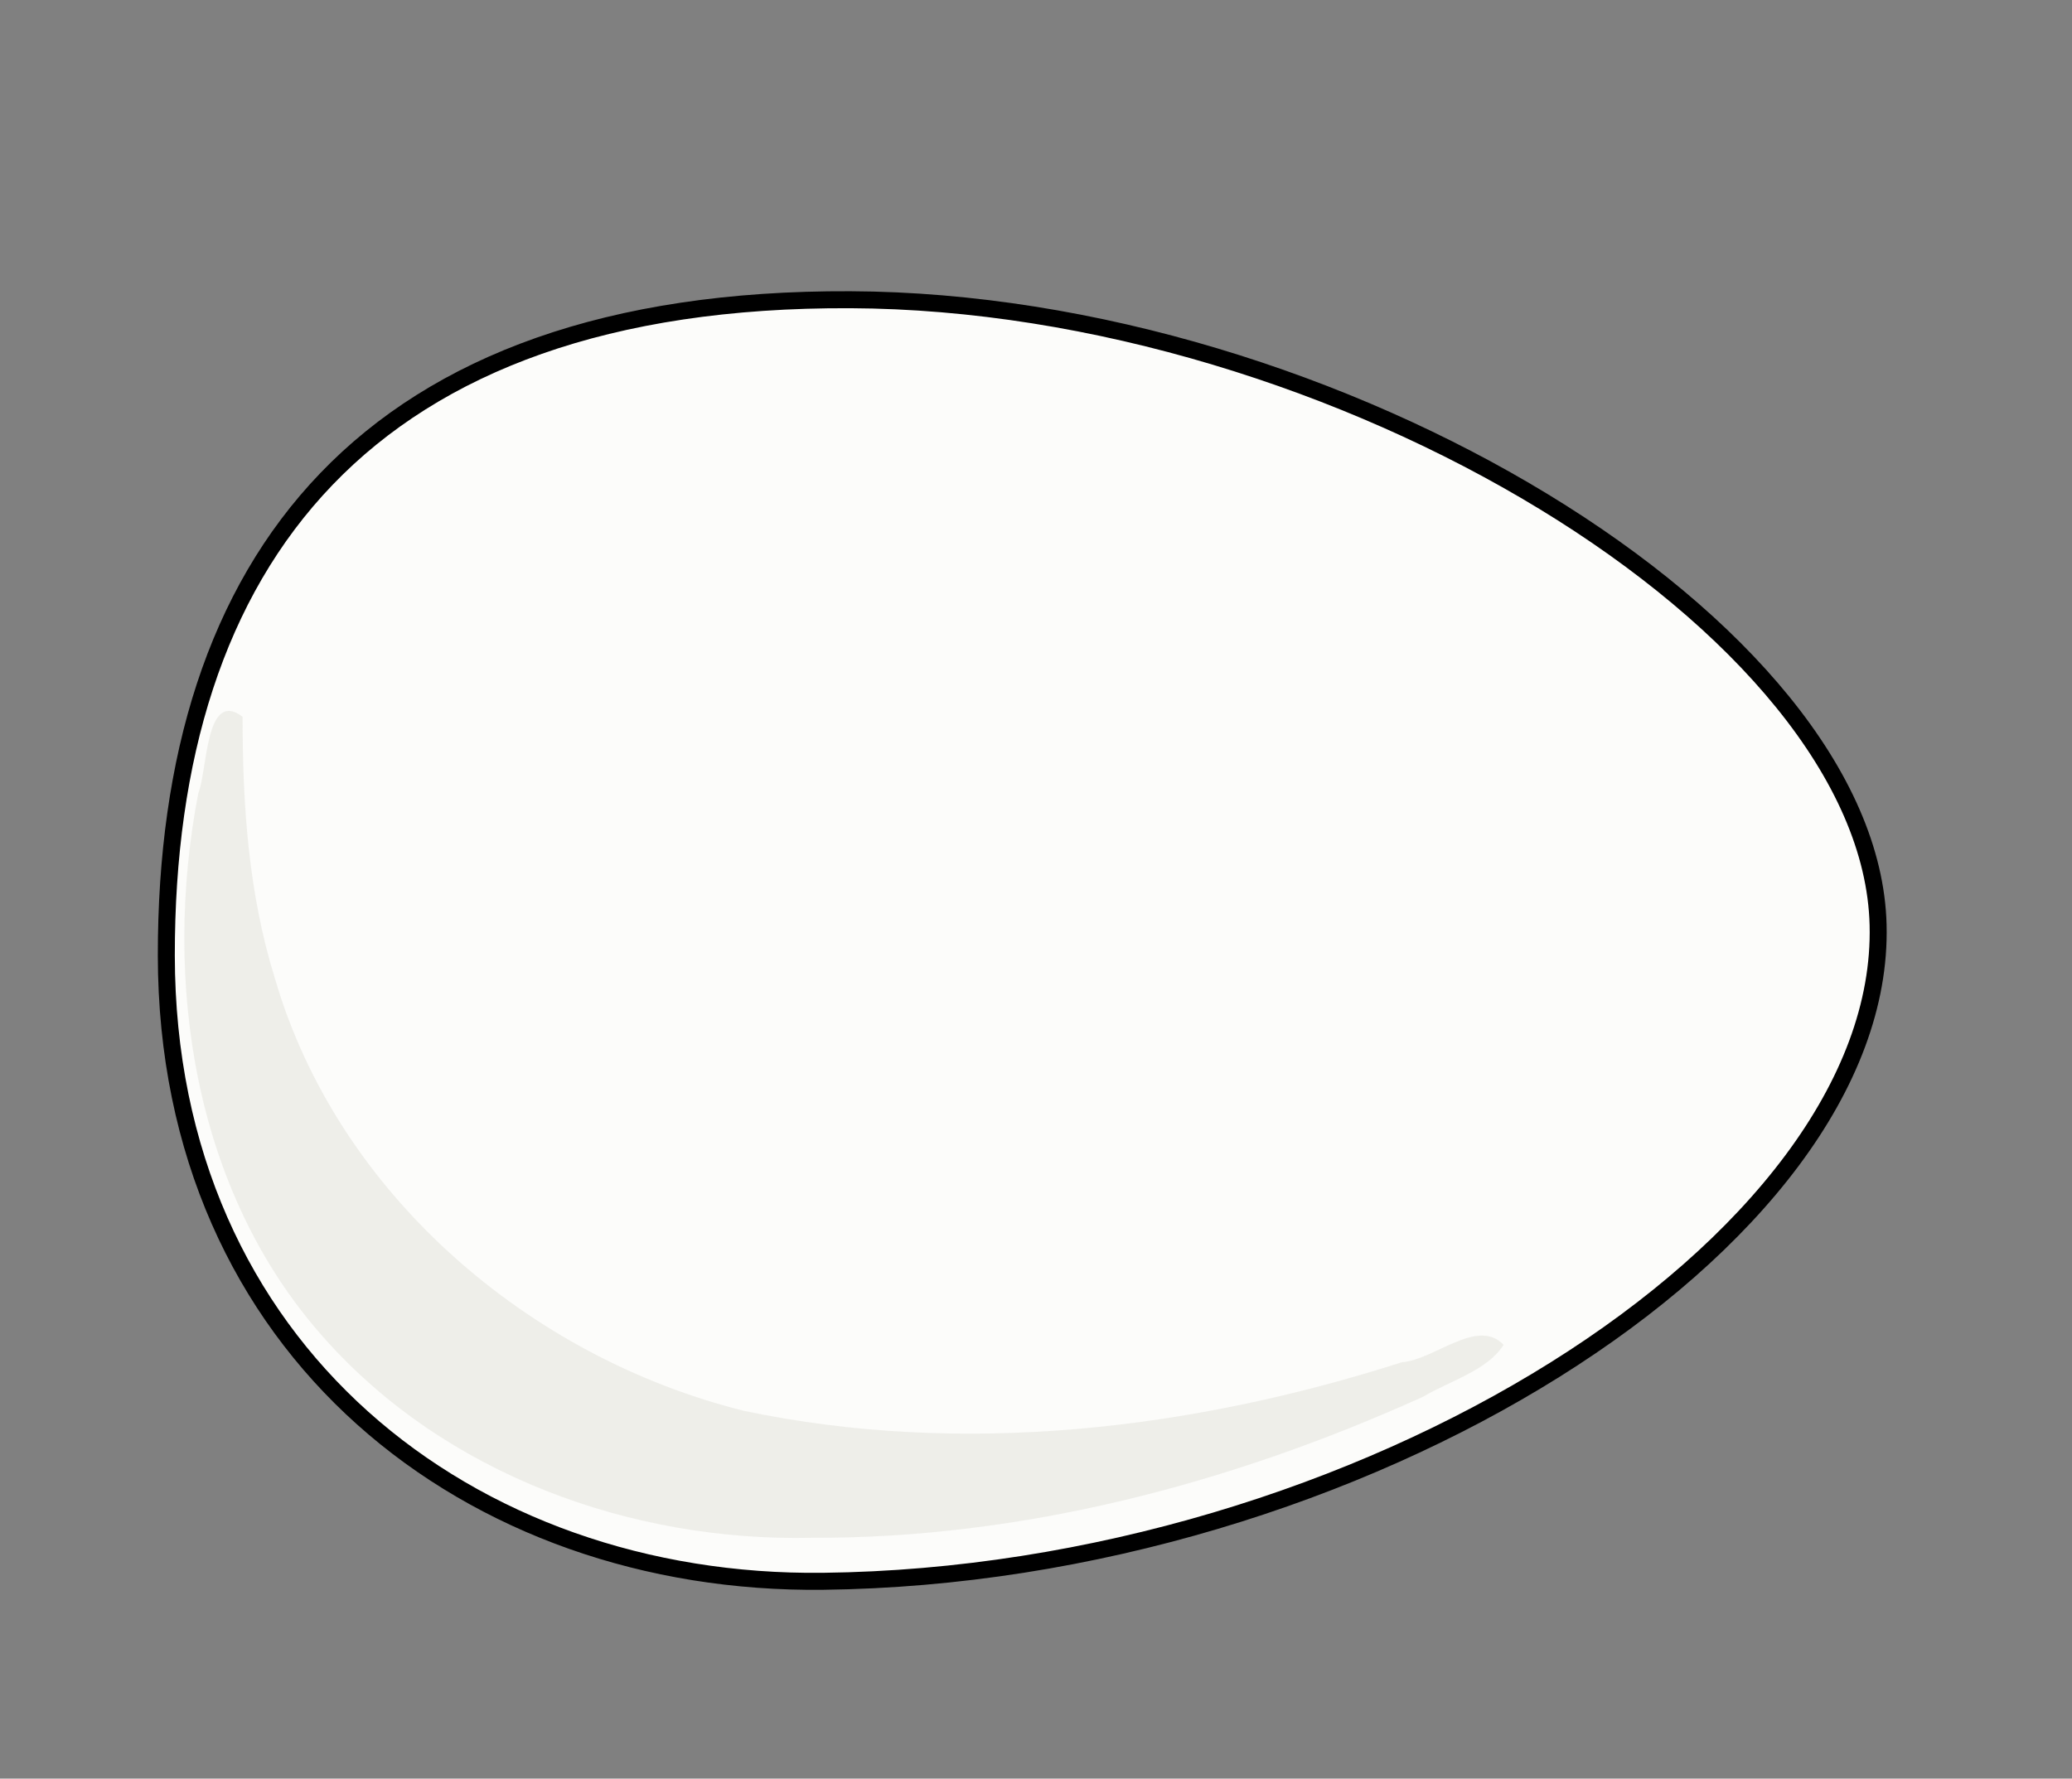 <?xml version="1.0"?><svg width="343.61" height="295.024" xmlns="http://www.w3.org/2000/svg" xmlns:xlink="http://www.w3.org/1999/xlink">
 <rect width="100%" height="100%" fill="#808080" stroke="none"/>
 <defs>
  <linearGradient id="linearGradient8136">
   <stop stop-color="#ffb837" id="stop8138" offset="0"/>
   <stop stop-color="#f1c90b" offset="0.772" id="stop8144"/>
   <stop stop-color="#fff200" id="stop8140" offset="1"/>
  </linearGradient>
  <linearGradient id="linearGradient9142">
   <stop stop-color="#ffe21a" offset="0" id="stop9144"/>
   <stop stop-color="#f2f41c" id="stop9146" offset="0.837"/>
   <stop stop-color="#92c600" offset="1" id="stop9148"/>
  </linearGradient>
  <radialGradient r="131" fy="648.076" fx="352.857" cy="648.076" cx="352.857" gradientTransform="matrix(1,-2.0432183e-7,2.0877812e-7,1.022,-1.6336572e-4,-14.135)" gradientUnits="userSpaceOnUse" id="radialGradient5154" xlink:href="#linearGradient9142"/>
 </defs>
 <g>
  <title>Layer 1</title>
  <g transform="rotate(89.947 169.801 156.079)" id="svg_1">
   <path fill="#fcfcfa" fill-rule="evenodd" stroke="#000000" stroke-width="2.818" stroke-linecap="round" stroke-linejoin="round" stroke-miterlimit="4" stroke-dashoffset="0" id="path2167" d="m275.989,189.481c0.631,58.488 -38.418,108.82 -103.873,108.82c-65.454,0 -109.134,-33.18 -108.704,-113.551c0.423,-80.557 54.546,-169.168 103.873,-170.327c52.615,-1.277 107.762,86.066 108.704,175.058z"/>
   <path fill="#c6c6ba" fill-opacity="0.251" fill-rule="evenodd" stroke-width="5" stroke-linecap="round" stroke-linejoin="round" stroke-miterlimit="4" stroke-dashoffset="0" id="path3139" d="m236.868,76.597c-4.575,4.323 2.479,11.422 2.877,16.879c11.172,34.975 15.59,72.868 7.968,109.053c-8.886,35.661 -36.041,67.408 -71.848,77.779c-14.003,4.349 -28.782,5.335 -43.365,5.304c-4.702,6.188 8.946,5.835 12.623,7.351c31.113,6.049 66.187,0.867 90.443,-20.775c22.649,-20.08 33.833,-50.841 33.204,-80.736c0.184,-35.027 -8.946,-69.681 -23.287,-101.467c-2.634,-4.422 -4.344,-10.714 -8.615,-13.388l0,0z"/>
  </g>
 </g>
</svg>